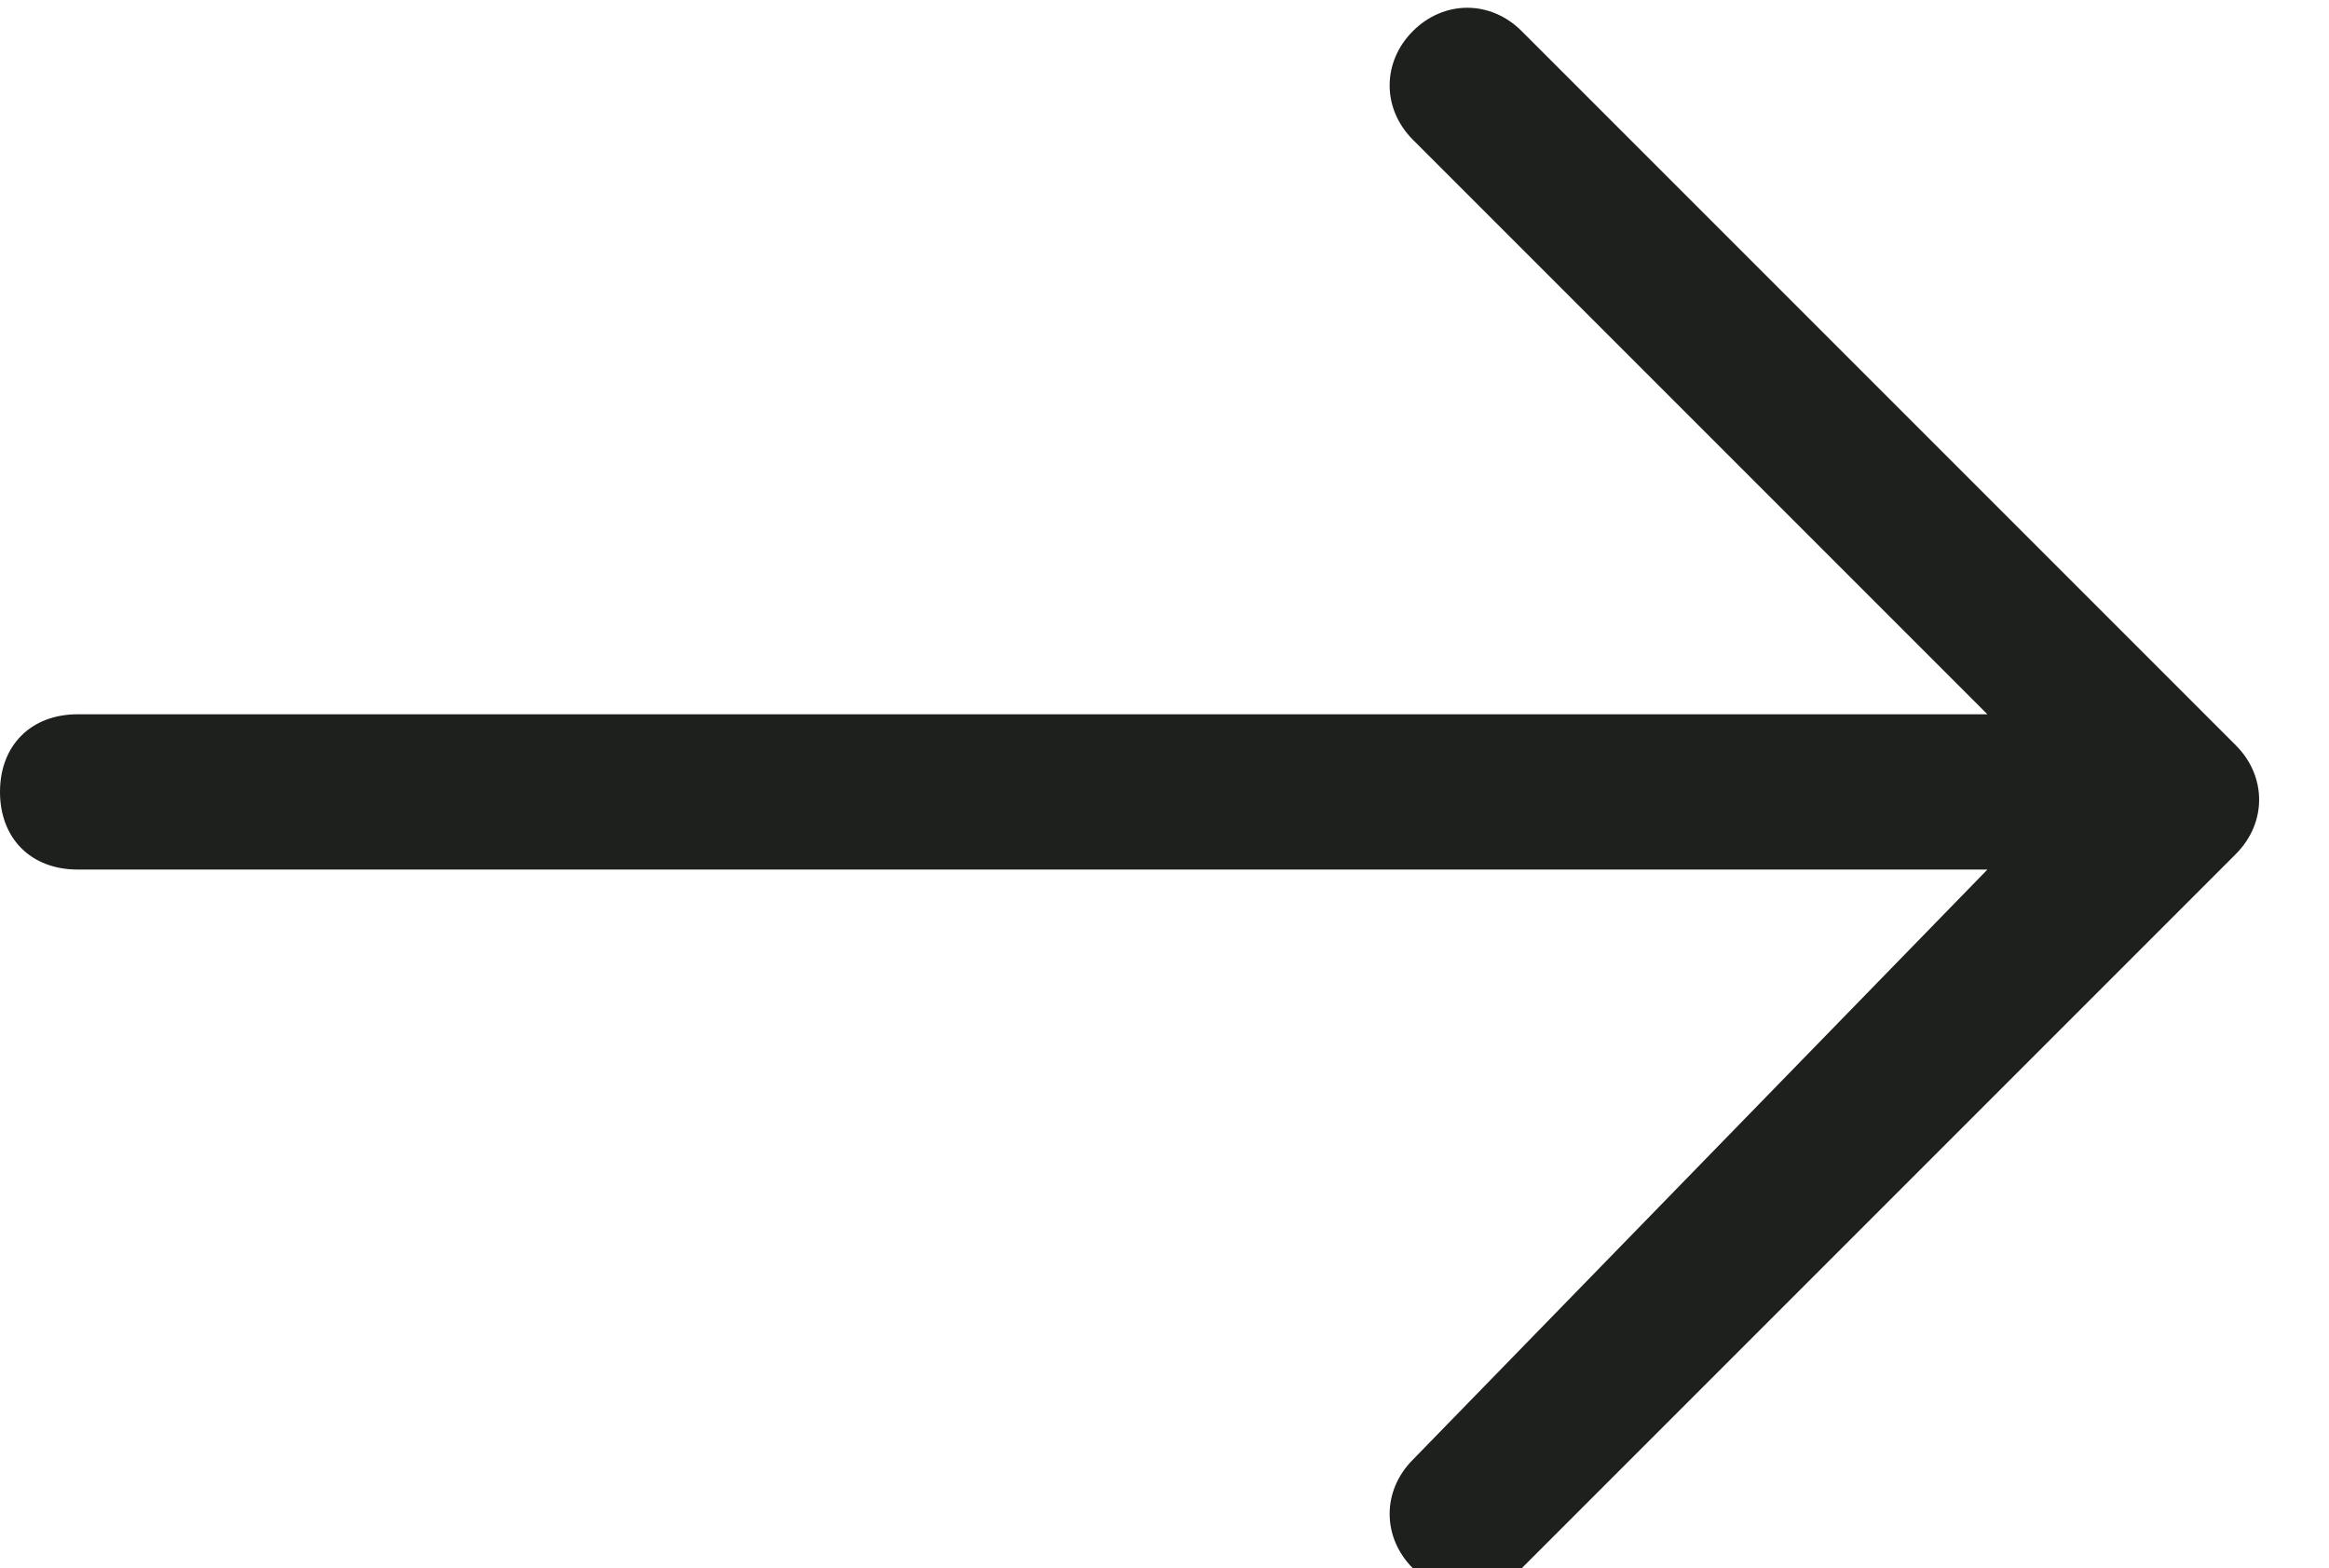 <?xml version="1.0" encoding="utf-8"?>
<!-- Generator: Adobe Illustrator 21.0.2, SVG Export Plug-In . SVG Version: 6.00 Build 0)  -->
<svg version="1.1" id="Calque_1" xmlns="http://www.w3.org/2000/svg" xmlns:xlink="http://www.w3.org/1999/xlink" x="0px" y="0px"
	 viewBox="0 0 15 10.1" style="enable-background:new 0 0 15 10.1;" xml:space="preserve">
<style type="text/css">
	.st0{clip-path:url(#SVGID_2_);fill:#1E201D;}
</style>
<g>
	<g>
		<defs>
			<rect id="SVGID_1_" width="15" height="10.4"/>
		</defs>
		<clipPath id="SVGID_2_">
			<use xlink:href="#SVGID_1_"  style="overflow:visible;"/>
		</clipPath>
		<path class="st0" d="M9.8,0.2c-0.2-0.2-0.5-0.2-0.7,0c-0.2,0.2-0.2,0.5,0,0.7l3.7,3.7H0.5C0.2,4.6,0,4.8,0,5.1
			c0,0.3,0.2,0.5,0.5,0.5h12.3L9.1,9.4c-0.2,0.2-0.2,0.5,0,0.7c0.2,0.2,0.5,0.2,0.7,0l4.6-4.6c0.2-0.2,0.2-0.5,0-0.7L9.8,0.2z
			 M9.8,0.2"/>
	</g>
</g>
</svg>
